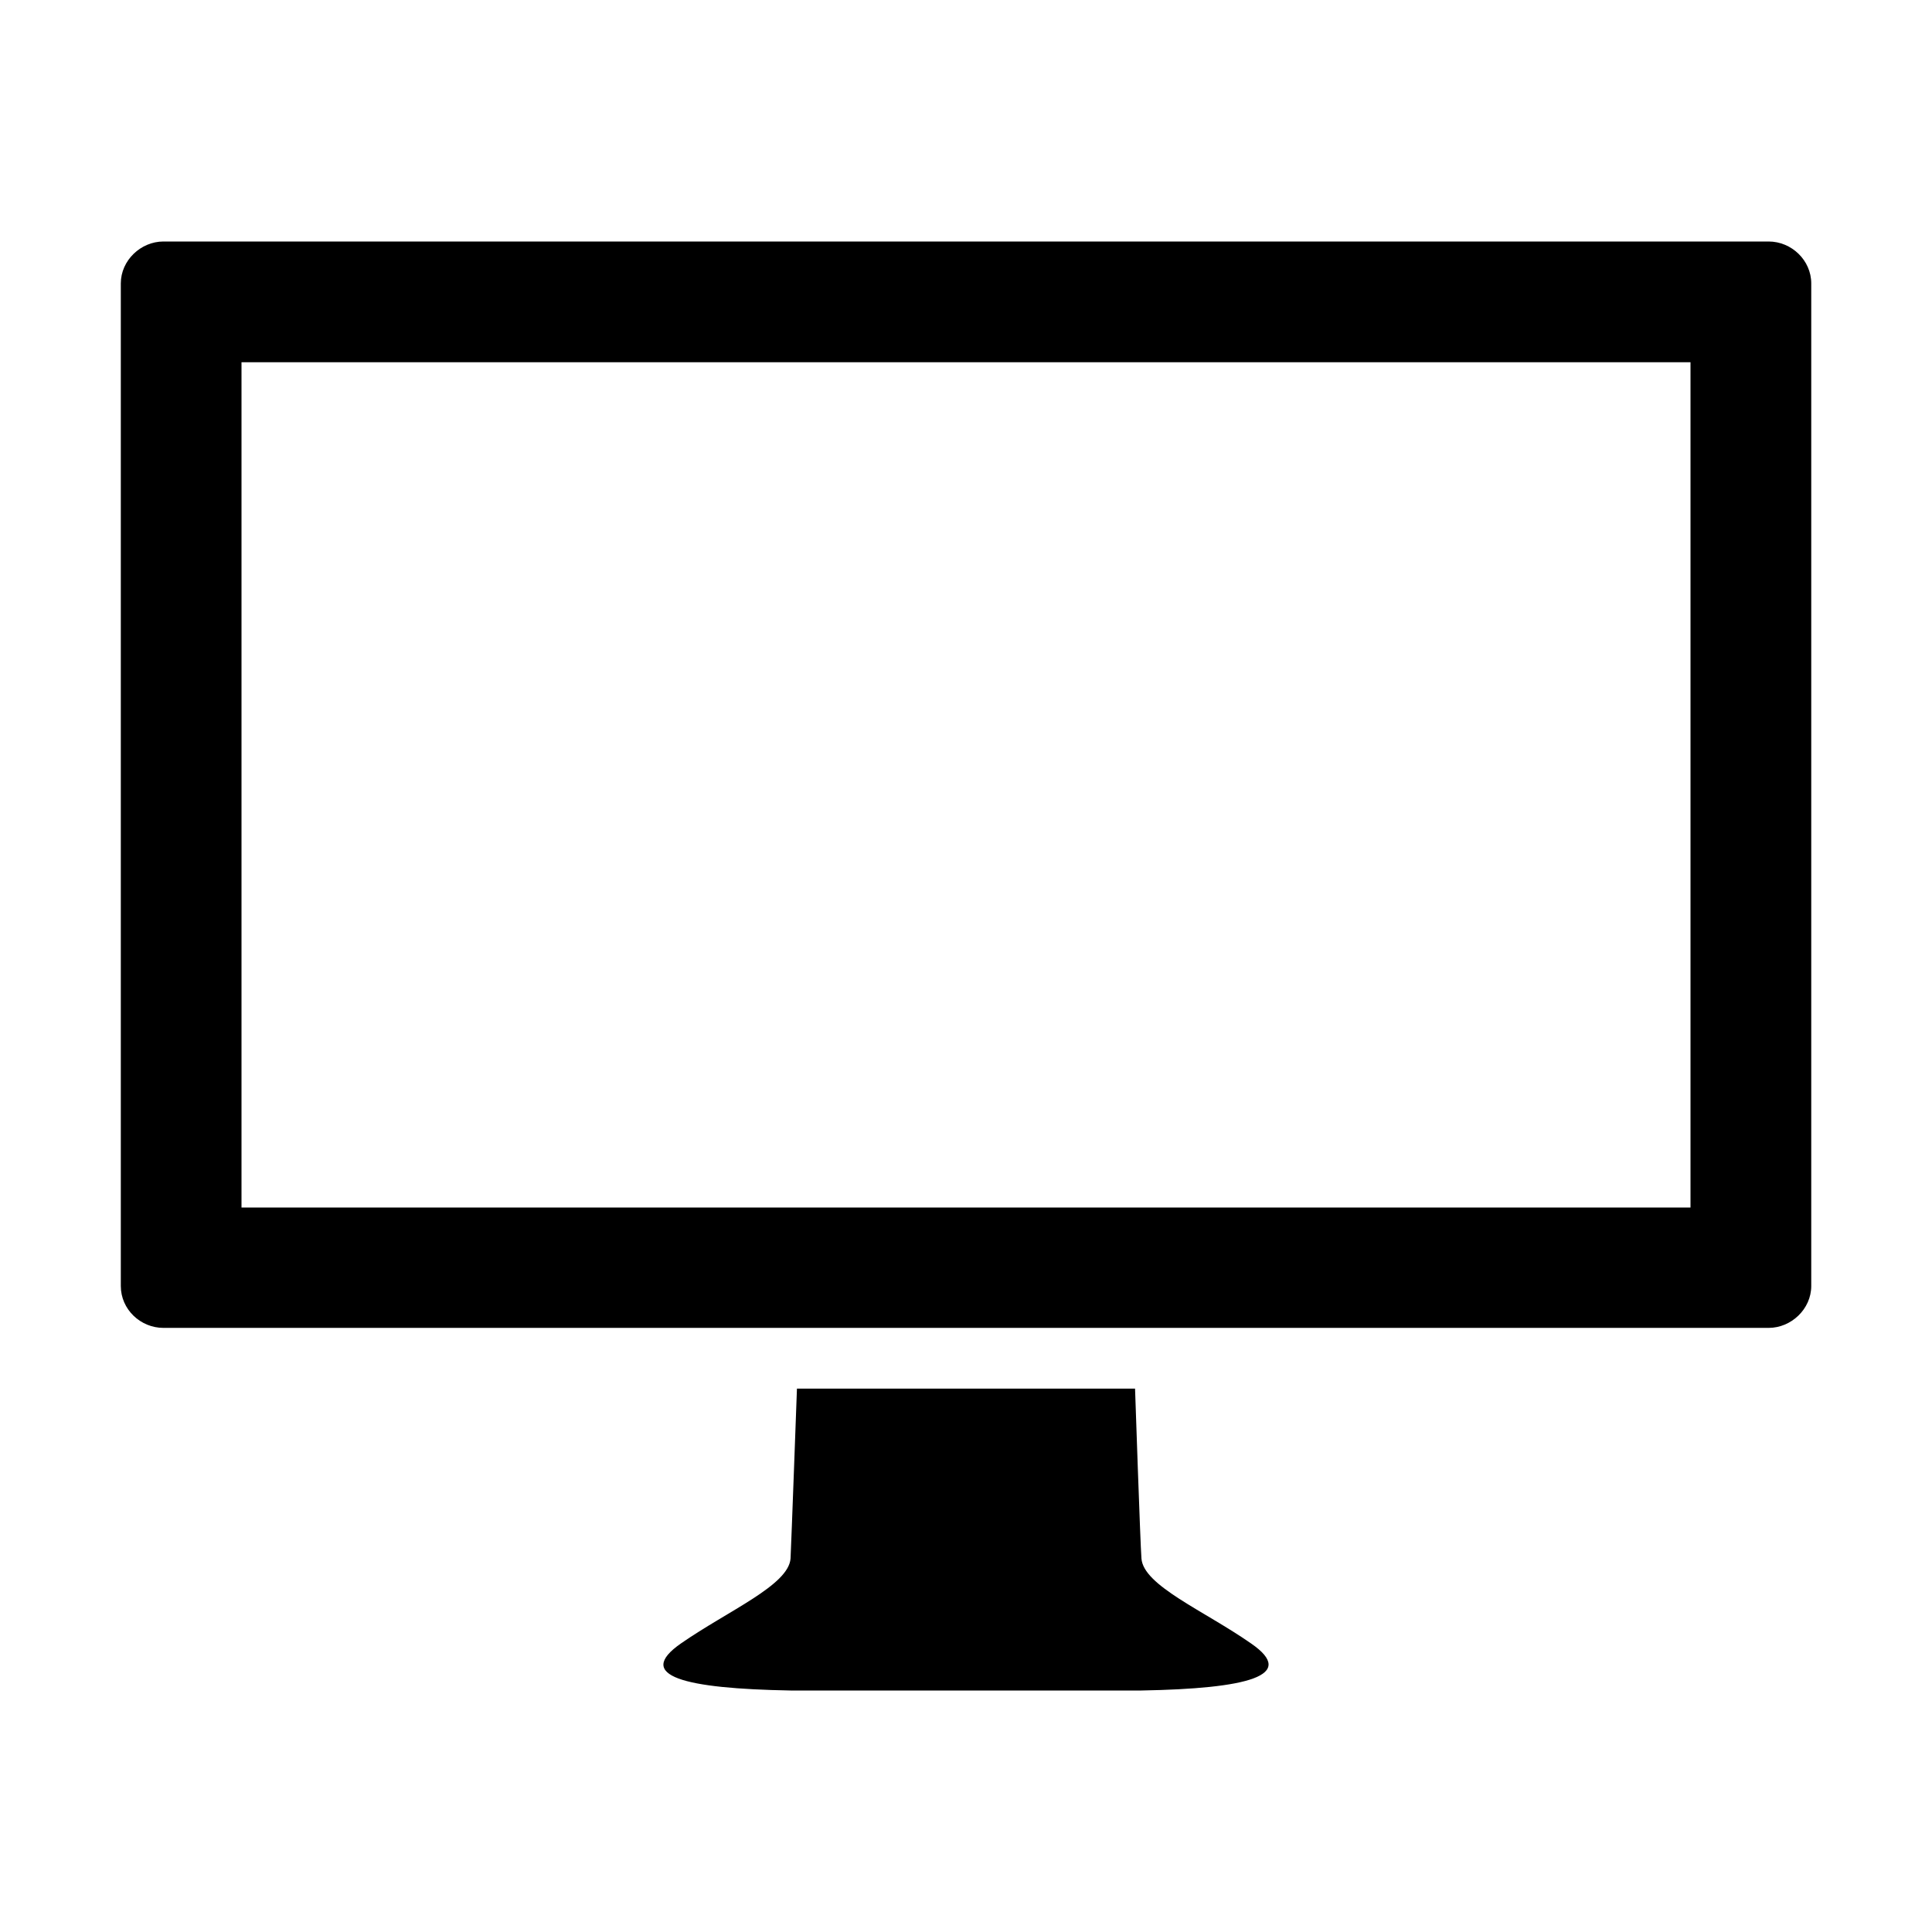<svg xmlns="http://www.w3.org/2000/svg" viewBox="0 0 32 32">
<path d="M29.294 4h-26.587c-0.375 0-0.706 0.313-0.706 0.694v16.606c0 0.387 0.325 0.694 0.706 0.694h26.587c0.375 0 0.706-0.313 0.706-0.694v-16.606c0-0.381-0.325-0.694-0.706-0.694zM28 20h-24v-14h24v14z"></path>
<path d="M18.906 28c1.75-0.031 2.594-0.244 1.813-0.781-0.781-0.544-1.781-0.956-1.813-1.406-0.019-0.231-0.106-2.813-0.106-2.813h-5.6c0 0-0.094 2.581-0.106 2.813-0.031 0.444-1.031 0.863-1.813 1.406s0.063 0.75 1.813 0.781h5.812z"></path>
</svg>